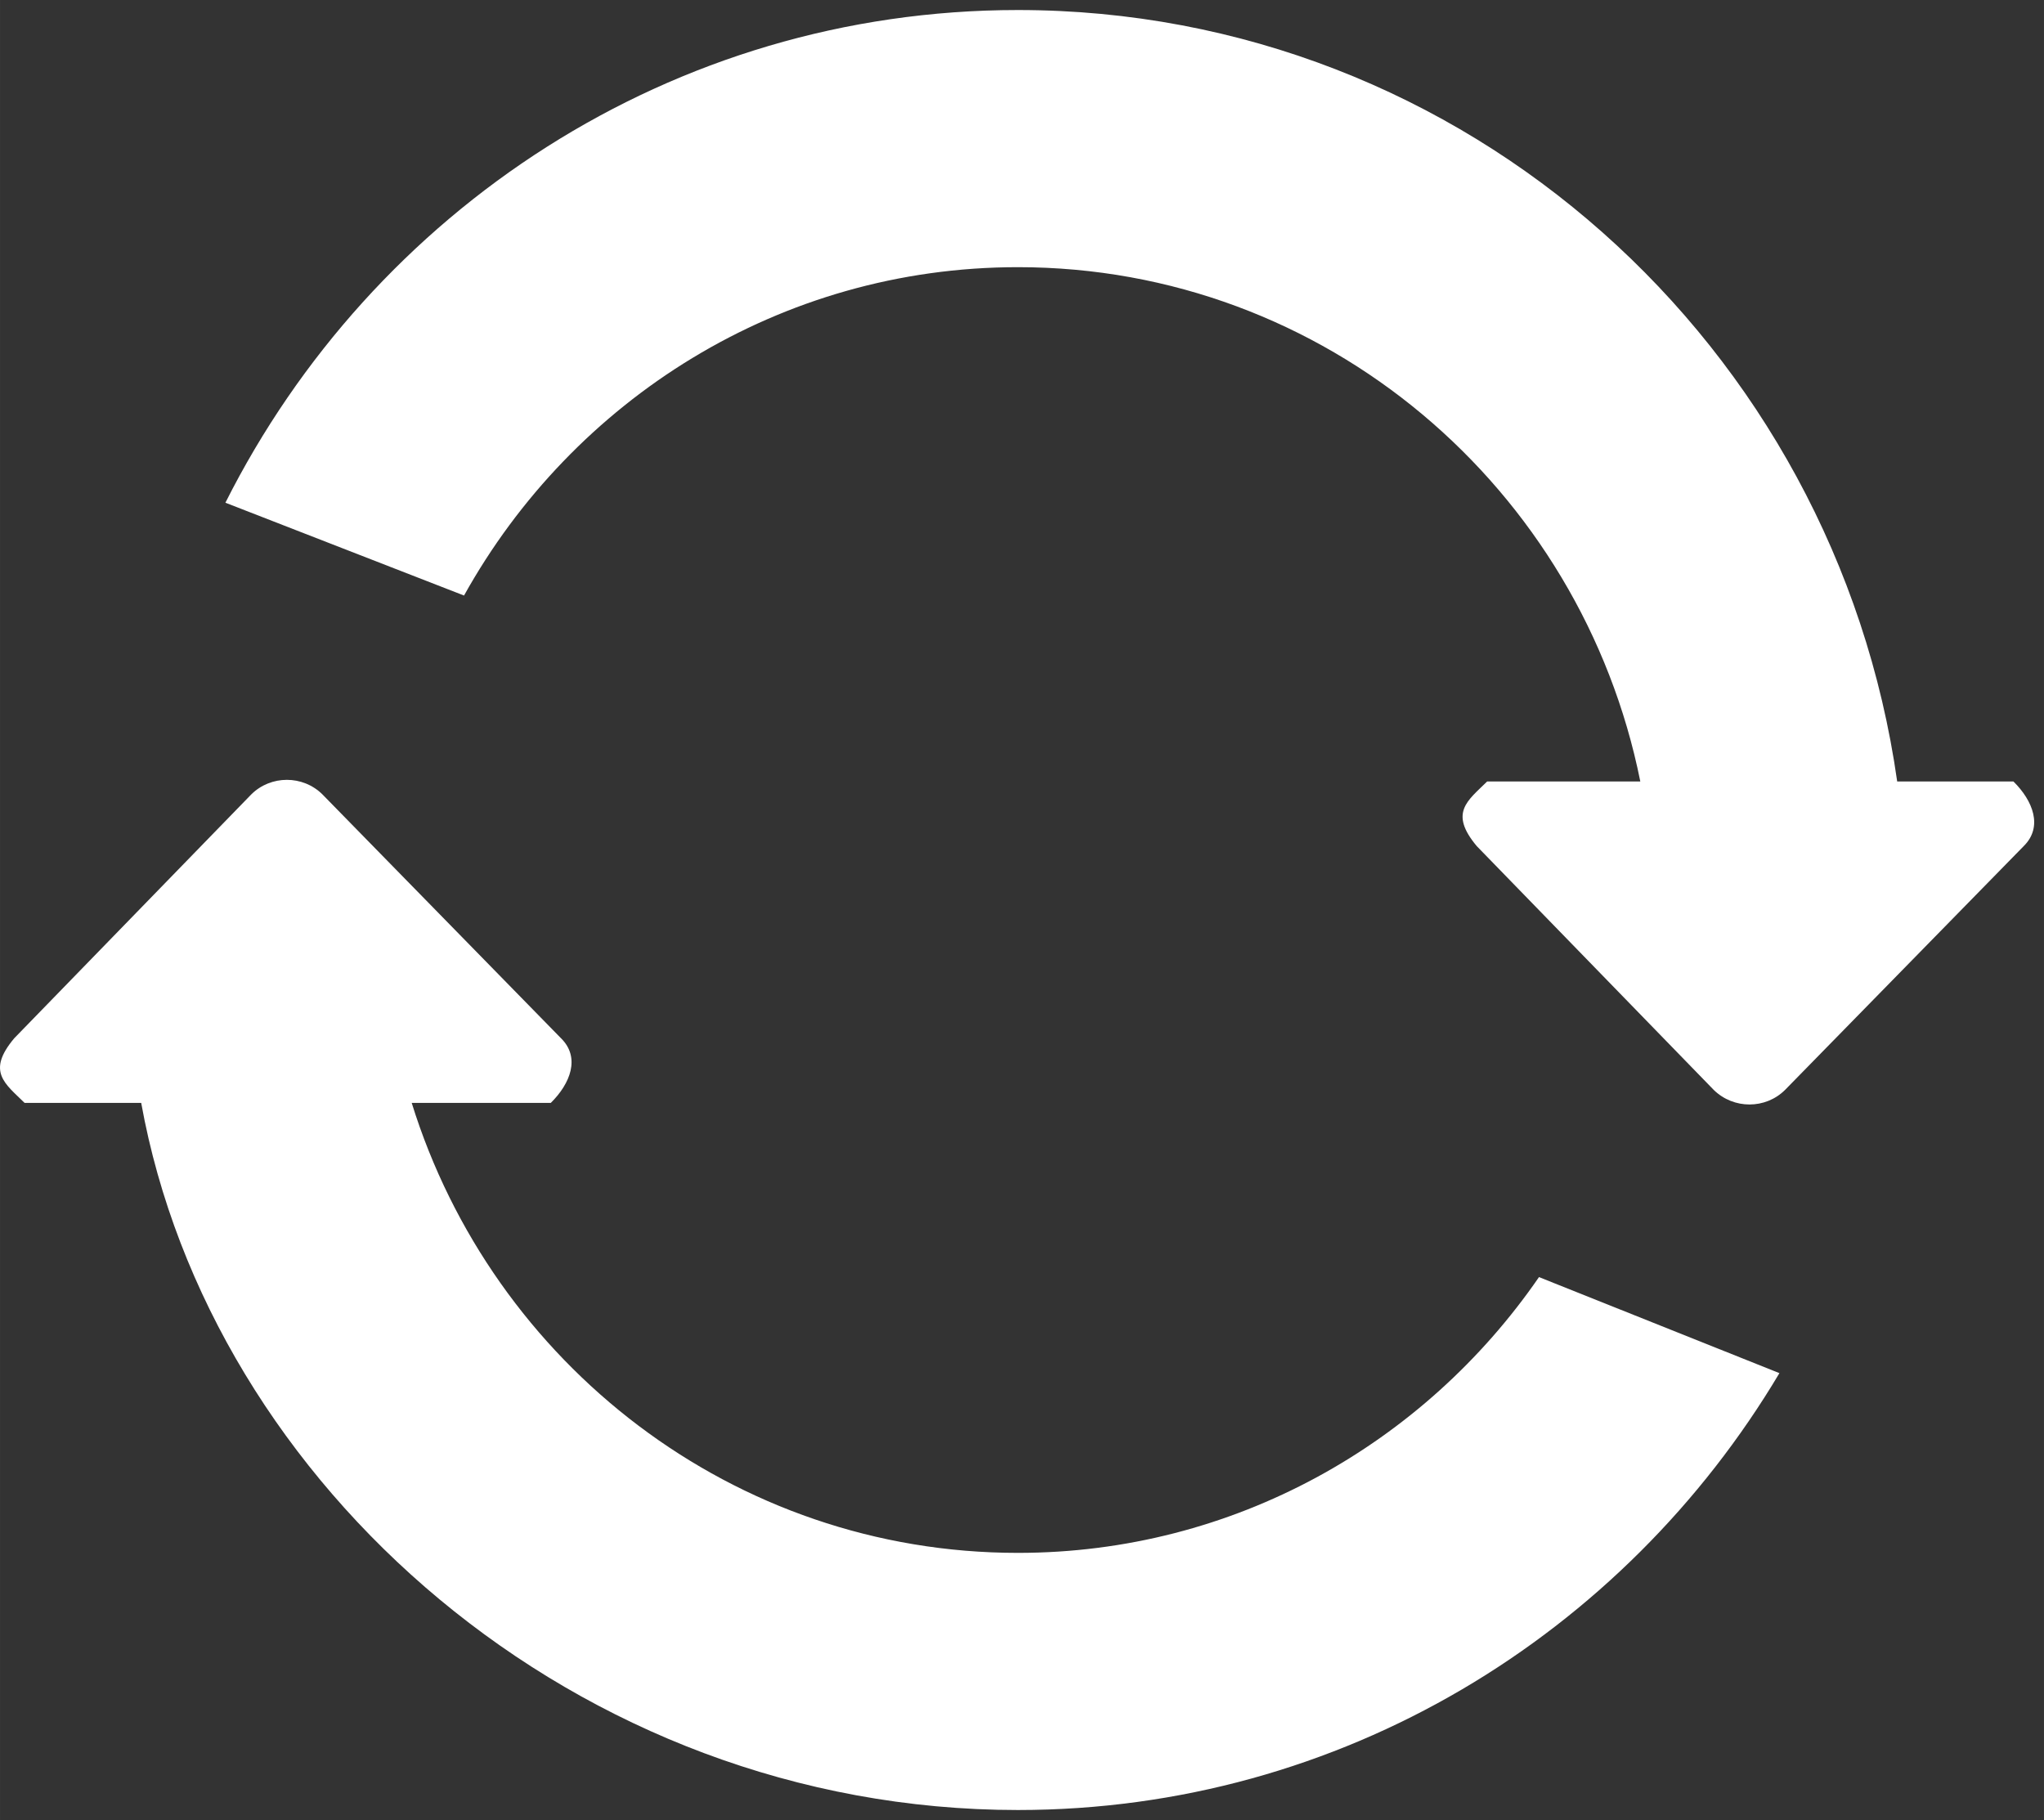 <?xml version="1.0" standalone="no"?><!DOCTYPE svg PUBLIC "-//W3C//DTD SVG 1.1//EN" "http://www.w3.org/Graphics/SVG/1.1/DTD/svg11.dtd"><svg t="1488599111789" class="icon" style="" viewBox="0 0 1150 1024" version="1.1" xmlns="http://www.w3.org/2000/svg" p-id="7325" xmlns:xlink="http://www.w3.org/1999/xlink" width="35.938" height="32"><rect x="0" y="0" width="1150" height="1024" fill="#333333" stroke="none"/><defs><style type="text/css"></style></defs><path d="M1138.587 476.049 1004.258 613.272c-10.995 10.851-28.862 10.851-40.002 0l-133.389-137.223C815.097 457.241 825.73 450.514 836.726 439.663l86.153 0C889.749 274.591 745.581 150.316 572.696 150.316 438.801 150.316 322.339 224.895 261.069 335.064L126.812 282.837C209.493 118.488 377.893 5.642 572.696 5.642c252.021 0 459.917 188.727 494.712 434.021l65.392 0C1143.795 450.514 1149.582 465.198 1138.587 476.049zM181.354 446.897l134.257 137.223C326.679 594.97 320.892 609.655 309.897 620.505L231.628 620.505c45.572 146.699 180.987 253.179 341.068 253.179 121.454 0 228.584-61.414 293.181-155.162l135.27 54.036C913.547 919.69 754.696 1018.358 572.696 1018.358c-248.694 0-454.492-183.301-493.265-397.853L13.822 620.505c-10.995-10.851-21.629-17.578-5.787-36.385L141.424 446.897C152.419 436.046 170.359 436.046 181.354 446.897z" p-id="7326" fill="#ffffff"></path></svg>